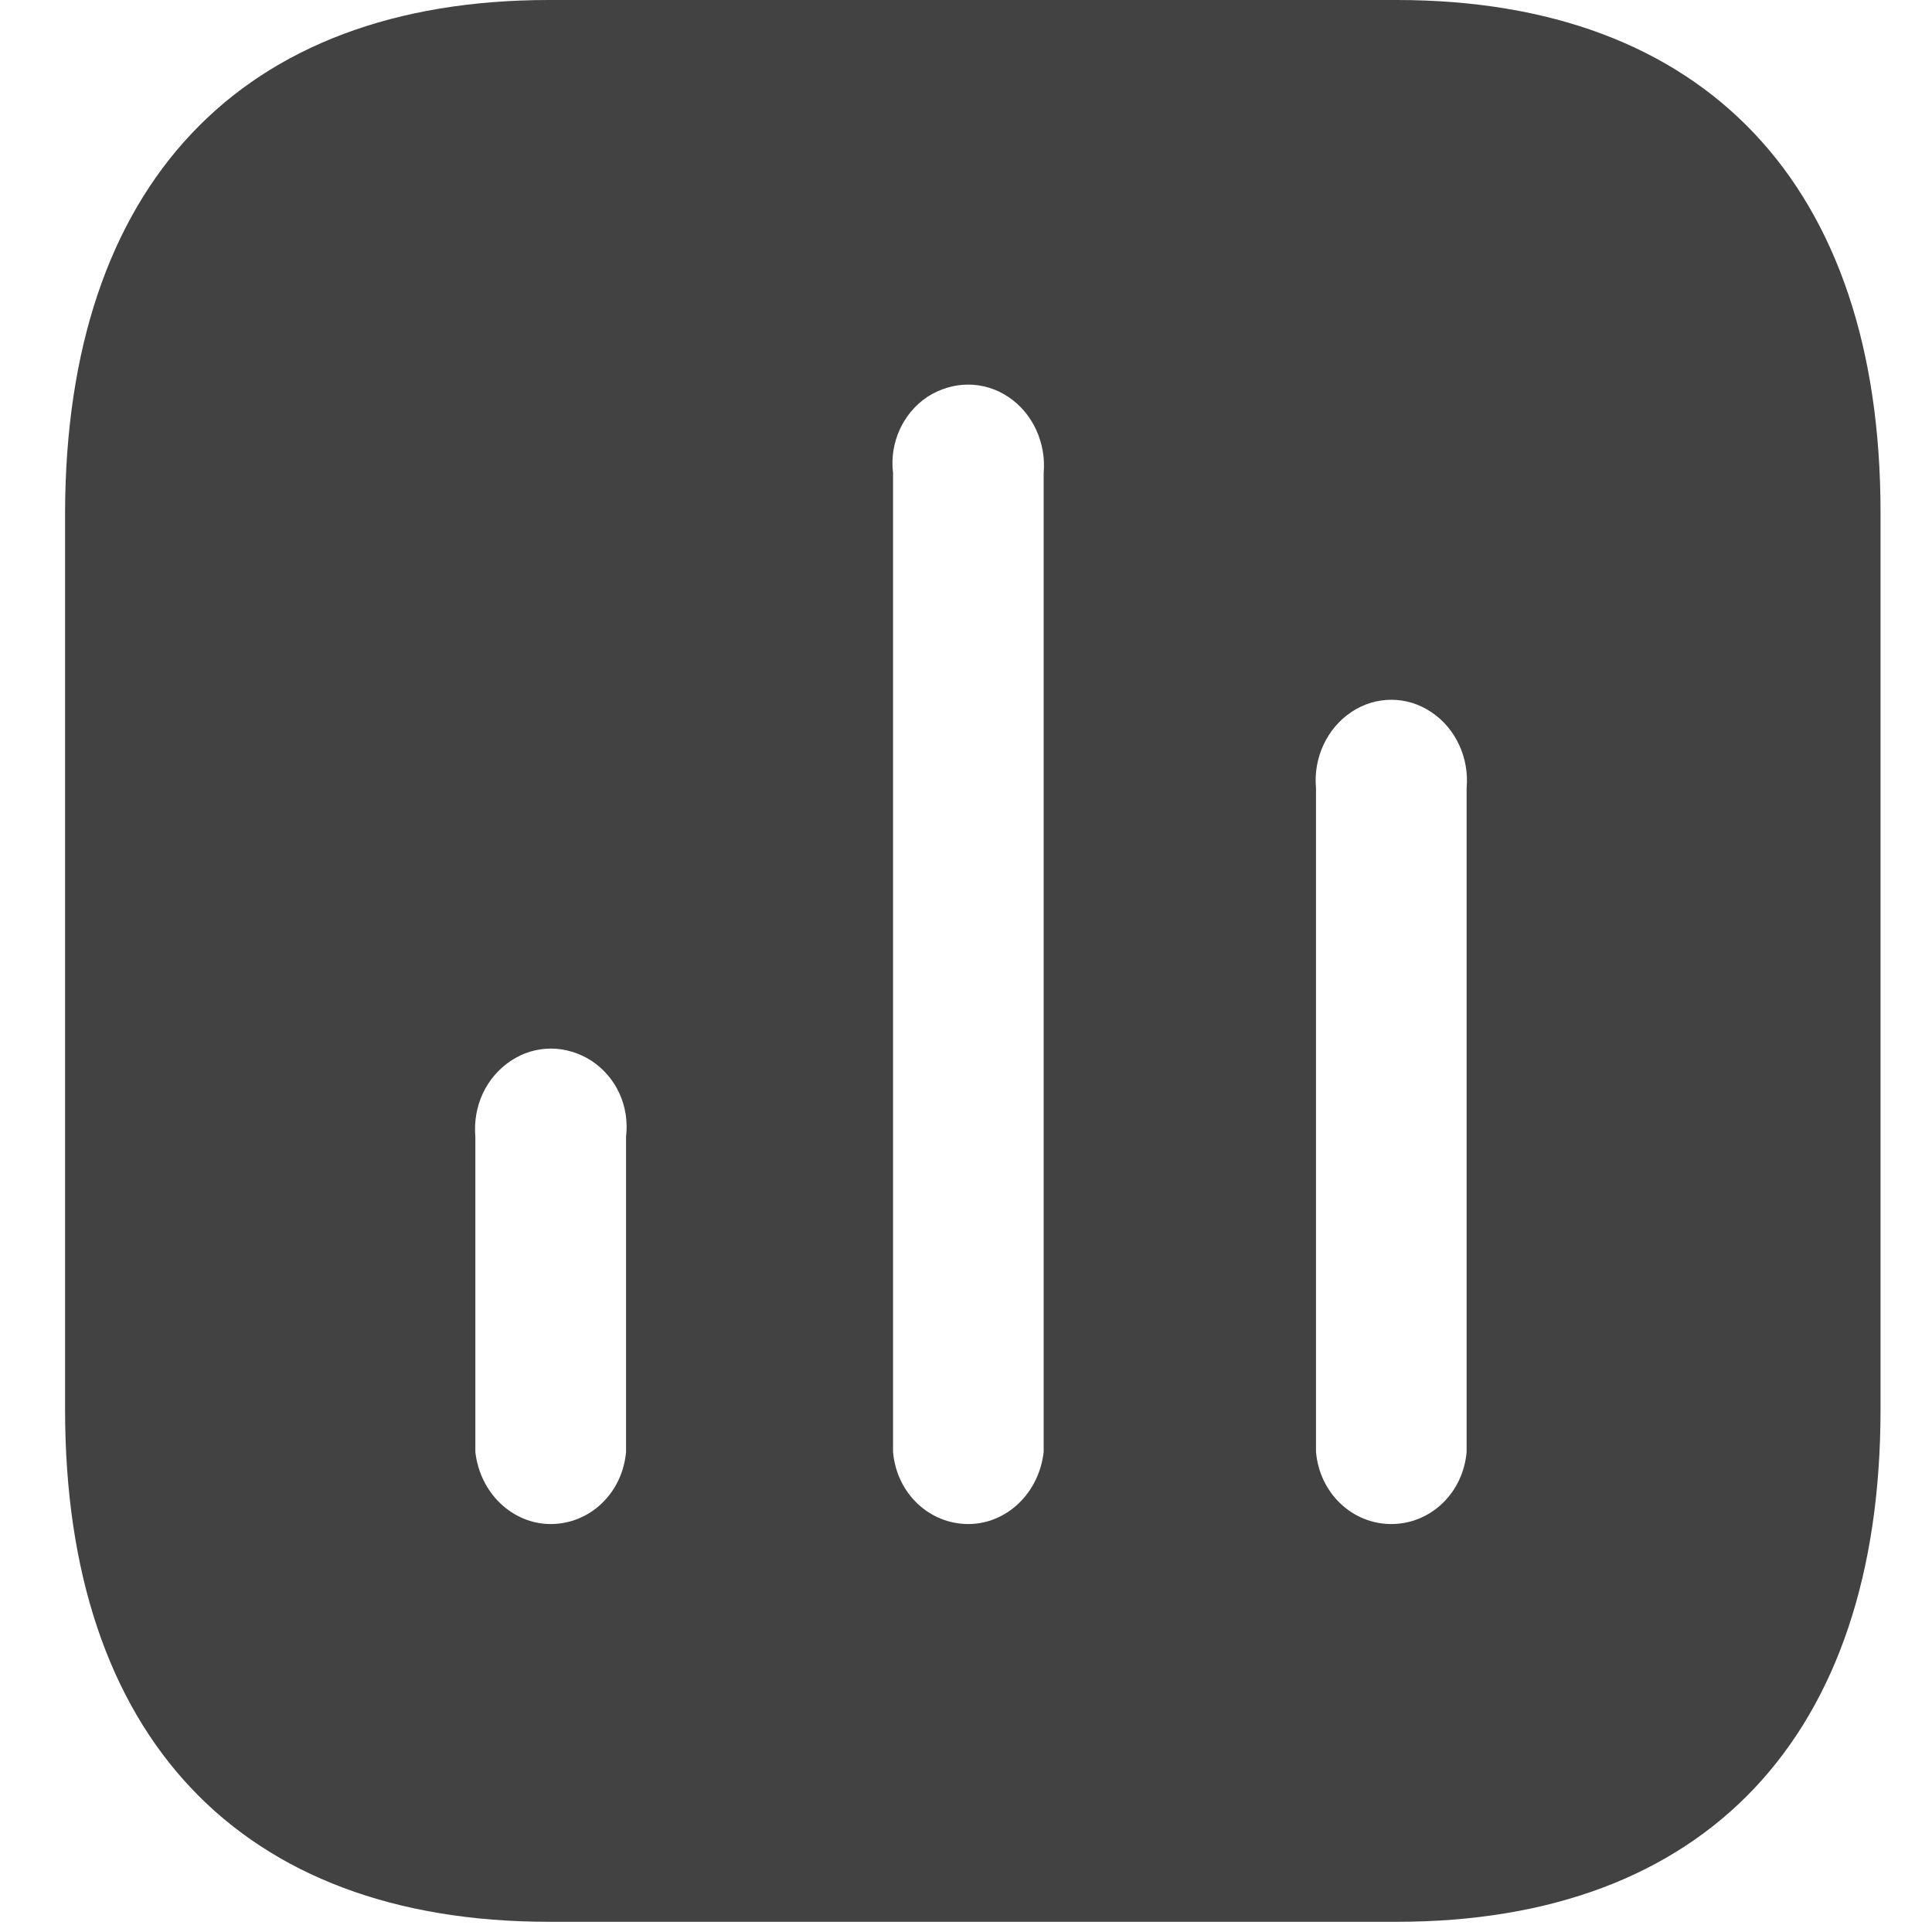 <svg width="25" height="25" viewBox="0 0 25 25" fill="none" xmlns="http://www.w3.org/2000/svg">
<path d="M7.104 0C3.109 0 0.854 2.399 0.842 6.627V18.241C0.842 22.469 3.109 24.868 7.104 24.868H18.073C22.068 24.868 24.334 22.469 24.334 18.241V6.627C24.334 2.399 22.068 0 18.073 0H7.104ZM12.001 5.135C12.331 4.924 12.73 4.924 13.046 5.135C13.364 5.345 13.539 5.732 13.505 6.118V18.788C13.445 19.323 13.024 19.721 12.53 19.721C12.024 19.721 11.602 19.323 11.556 18.788V6.118C11.508 5.732 11.684 5.345 12.001 5.135ZM17.486 9.214C17.803 9.002 18.204 9.002 18.52 9.214C18.838 9.425 19.013 9.809 18.978 10.196V18.788C18.932 19.323 18.509 19.721 18.004 19.721C17.498 19.721 17.076 19.323 17.029 18.788V10.196C16.993 9.809 17.17 9.425 17.486 9.214ZM6.61 13.727C6.926 13.516 7.326 13.516 7.655 13.727C7.973 13.939 8.148 14.31 8.101 14.71V18.788C8.054 19.323 7.632 19.721 7.126 19.721C6.633 19.721 6.211 19.323 6.151 18.788V14.71C6.117 14.31 6.292 13.939 6.61 13.727Z" fill="#424242"/>
</svg>
